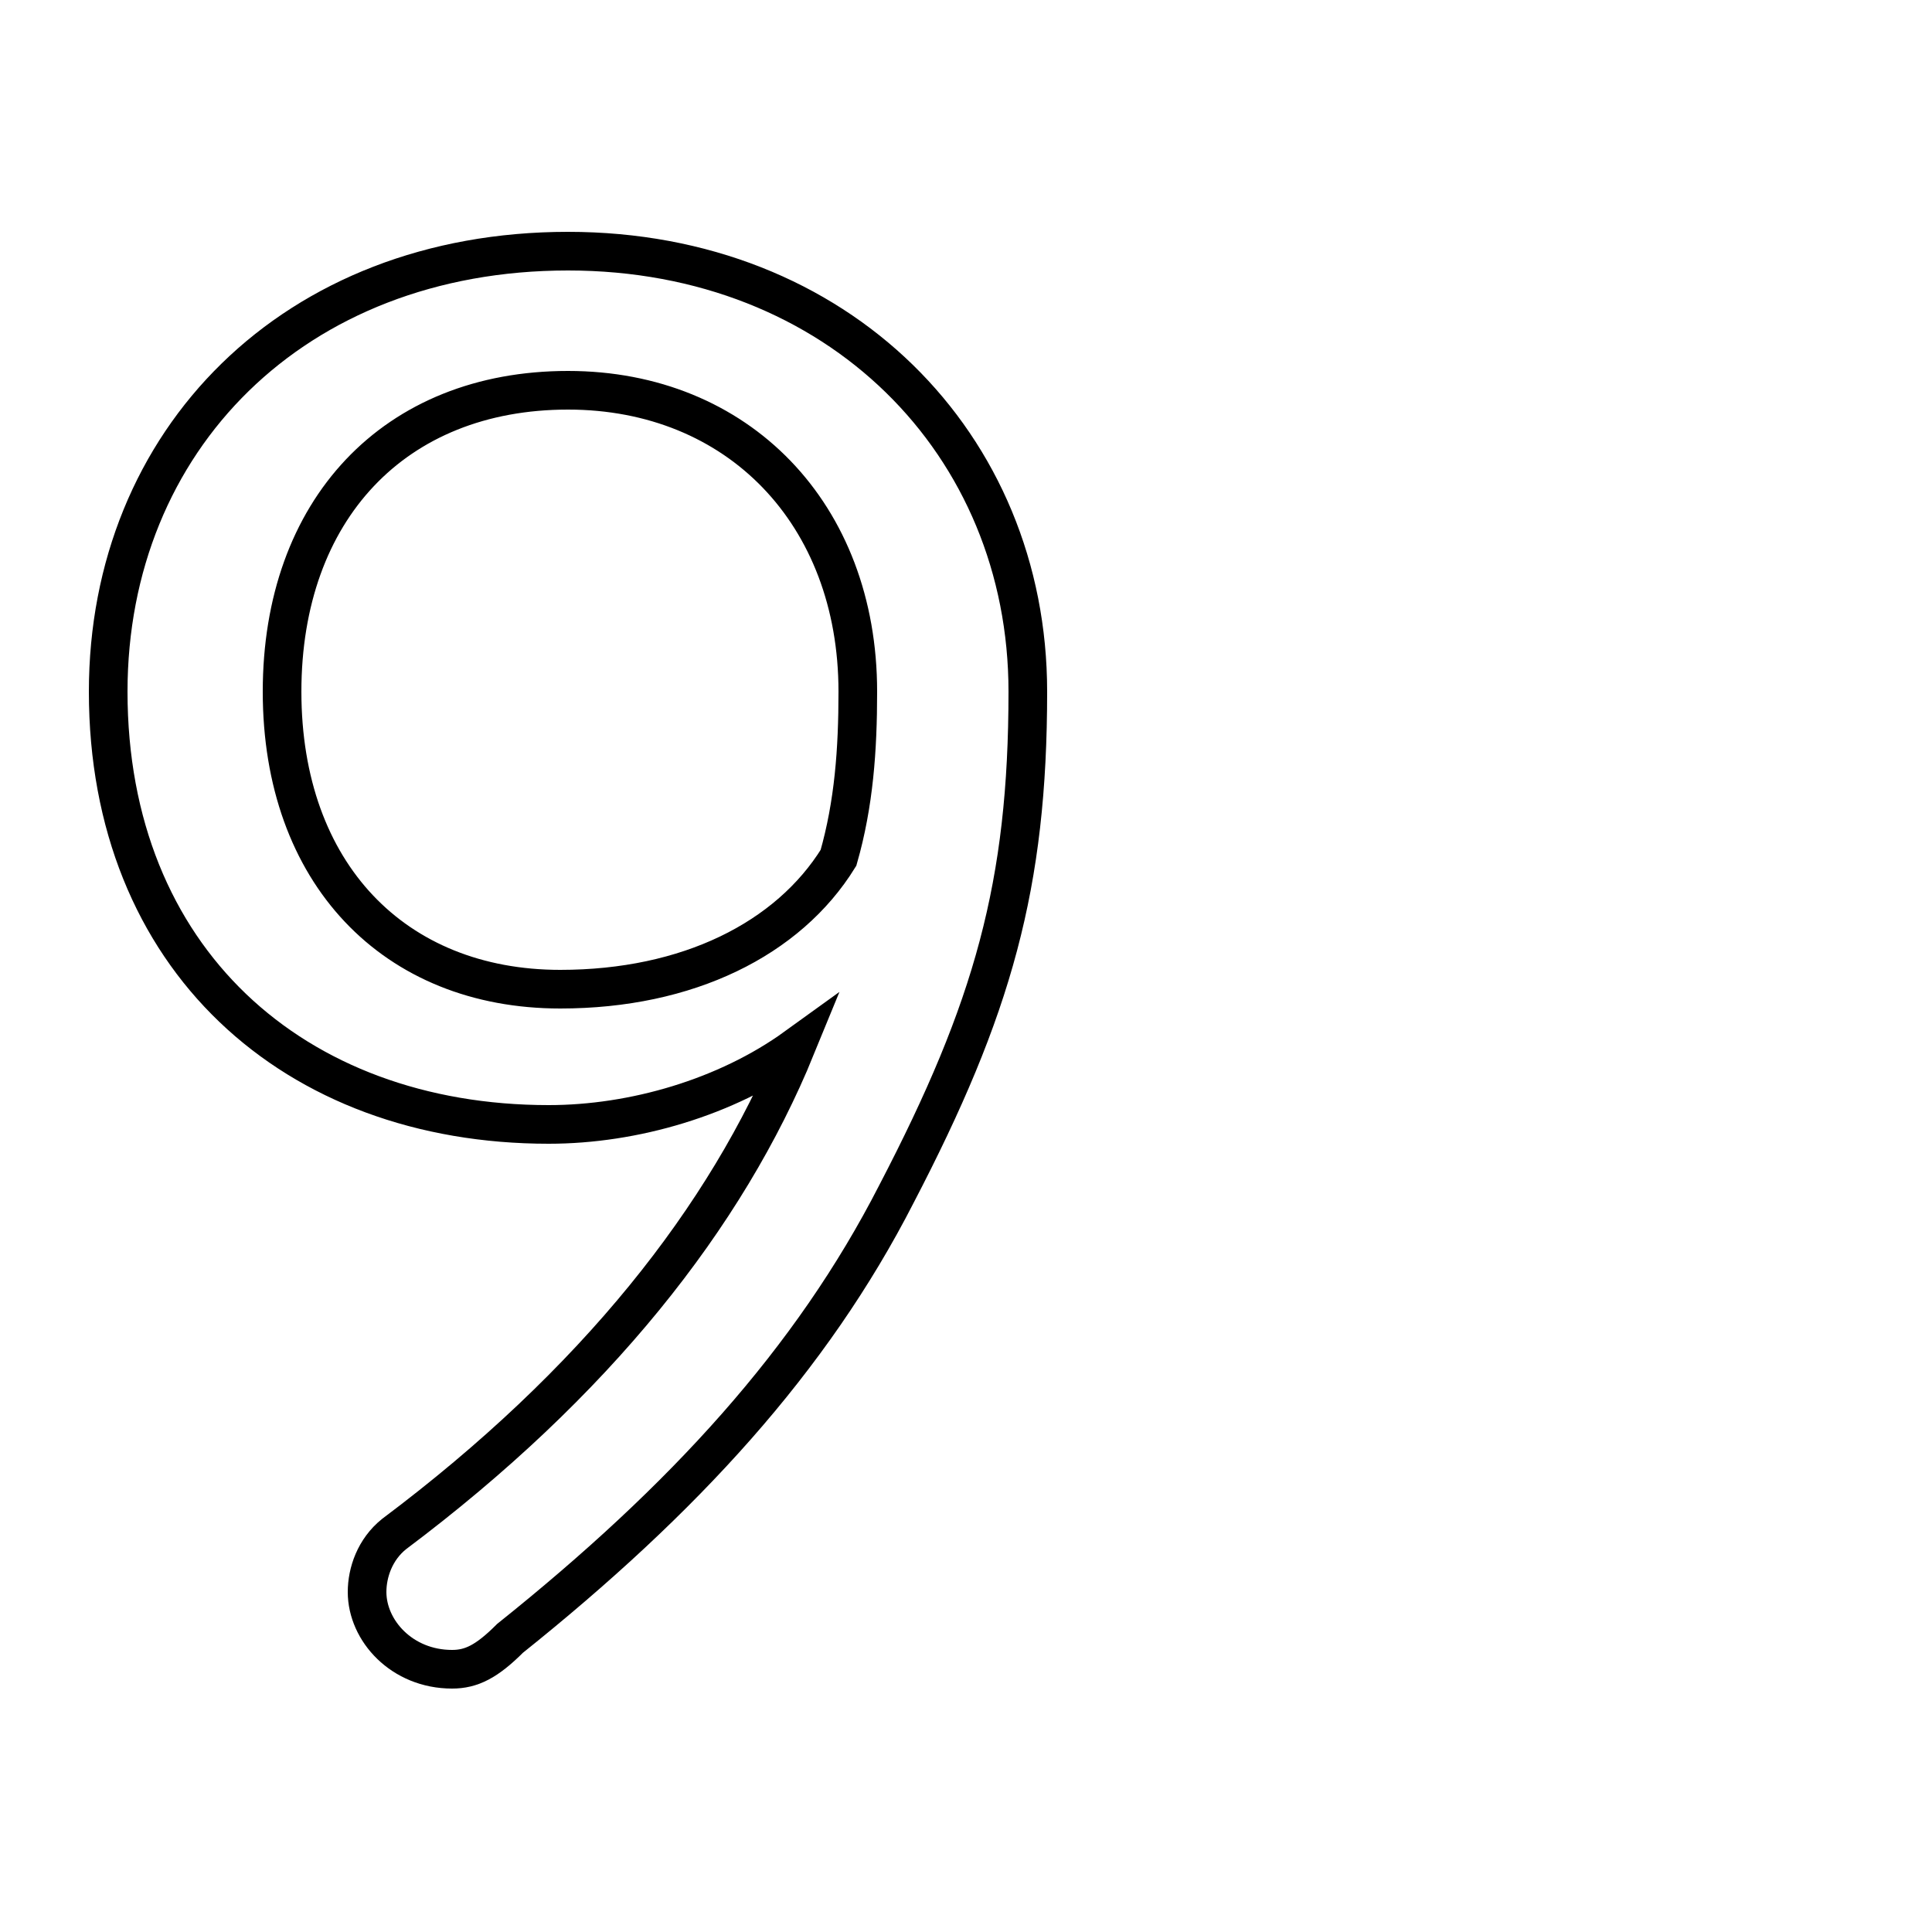 <svg xmlns="http://www.w3.org/2000/svg" viewBox="0 -44.0 50.0 50.0">
    <rect x="0" y="-44.0" width="50.0" height="50.0" fill="#808080" stroke="none"/>
    <g transform="scale(1, -1)">
        <!-- ボディの枠 -->
        <rect x="0" y="-6.0" width="50.0" height="50.0"
            stroke="white" fill="white"/>
        <!-- グリフ座標系の原点 -->
        <circle cx="0" cy="0" r="5" fill="white"/>
        <!-- グリフのアウトライン -->
        <g style="fill:none;stroke:#000000;stroke-width:1;">
<path d="M 20.6 16.9 C 18.8 12.5 15.4 8.2 10.2 4.3 C 9.7 3.9 9.5 3.3 9.5 2.8 C 9.5 1.8 10.4 0.8 11.7 0.8 C 12.2 0.8 12.6 1.0 13.2 1.6 C 17.7 5.2 21.0 8.8 23.2 13.1 C 25.7 17.9 26.6 21.1 26.6 26.1 C 26.6 32.5 21.7 37.5 14.7 37.5 C 7.6 37.5 2.8 32.6 2.8 26.1 C 2.8 19.2 7.6 14.9 14.2 14.9 C 16.4 14.9 18.8 15.6 20.6 16.9 Z M 14.7 33.9 C 19.1 33.9 22.2 30.7 22.2 26.1 C 22.2 24.6 22.1 23.2 21.7 21.8 C 20.4 19.7 17.8 18.4 14.5 18.4 C 10.2 18.4 7.3 21.4 7.3 26.1 C 7.3 30.8 10.2 33.9 14.7 33.9 Z"/>
</g>
</g>
</svg>